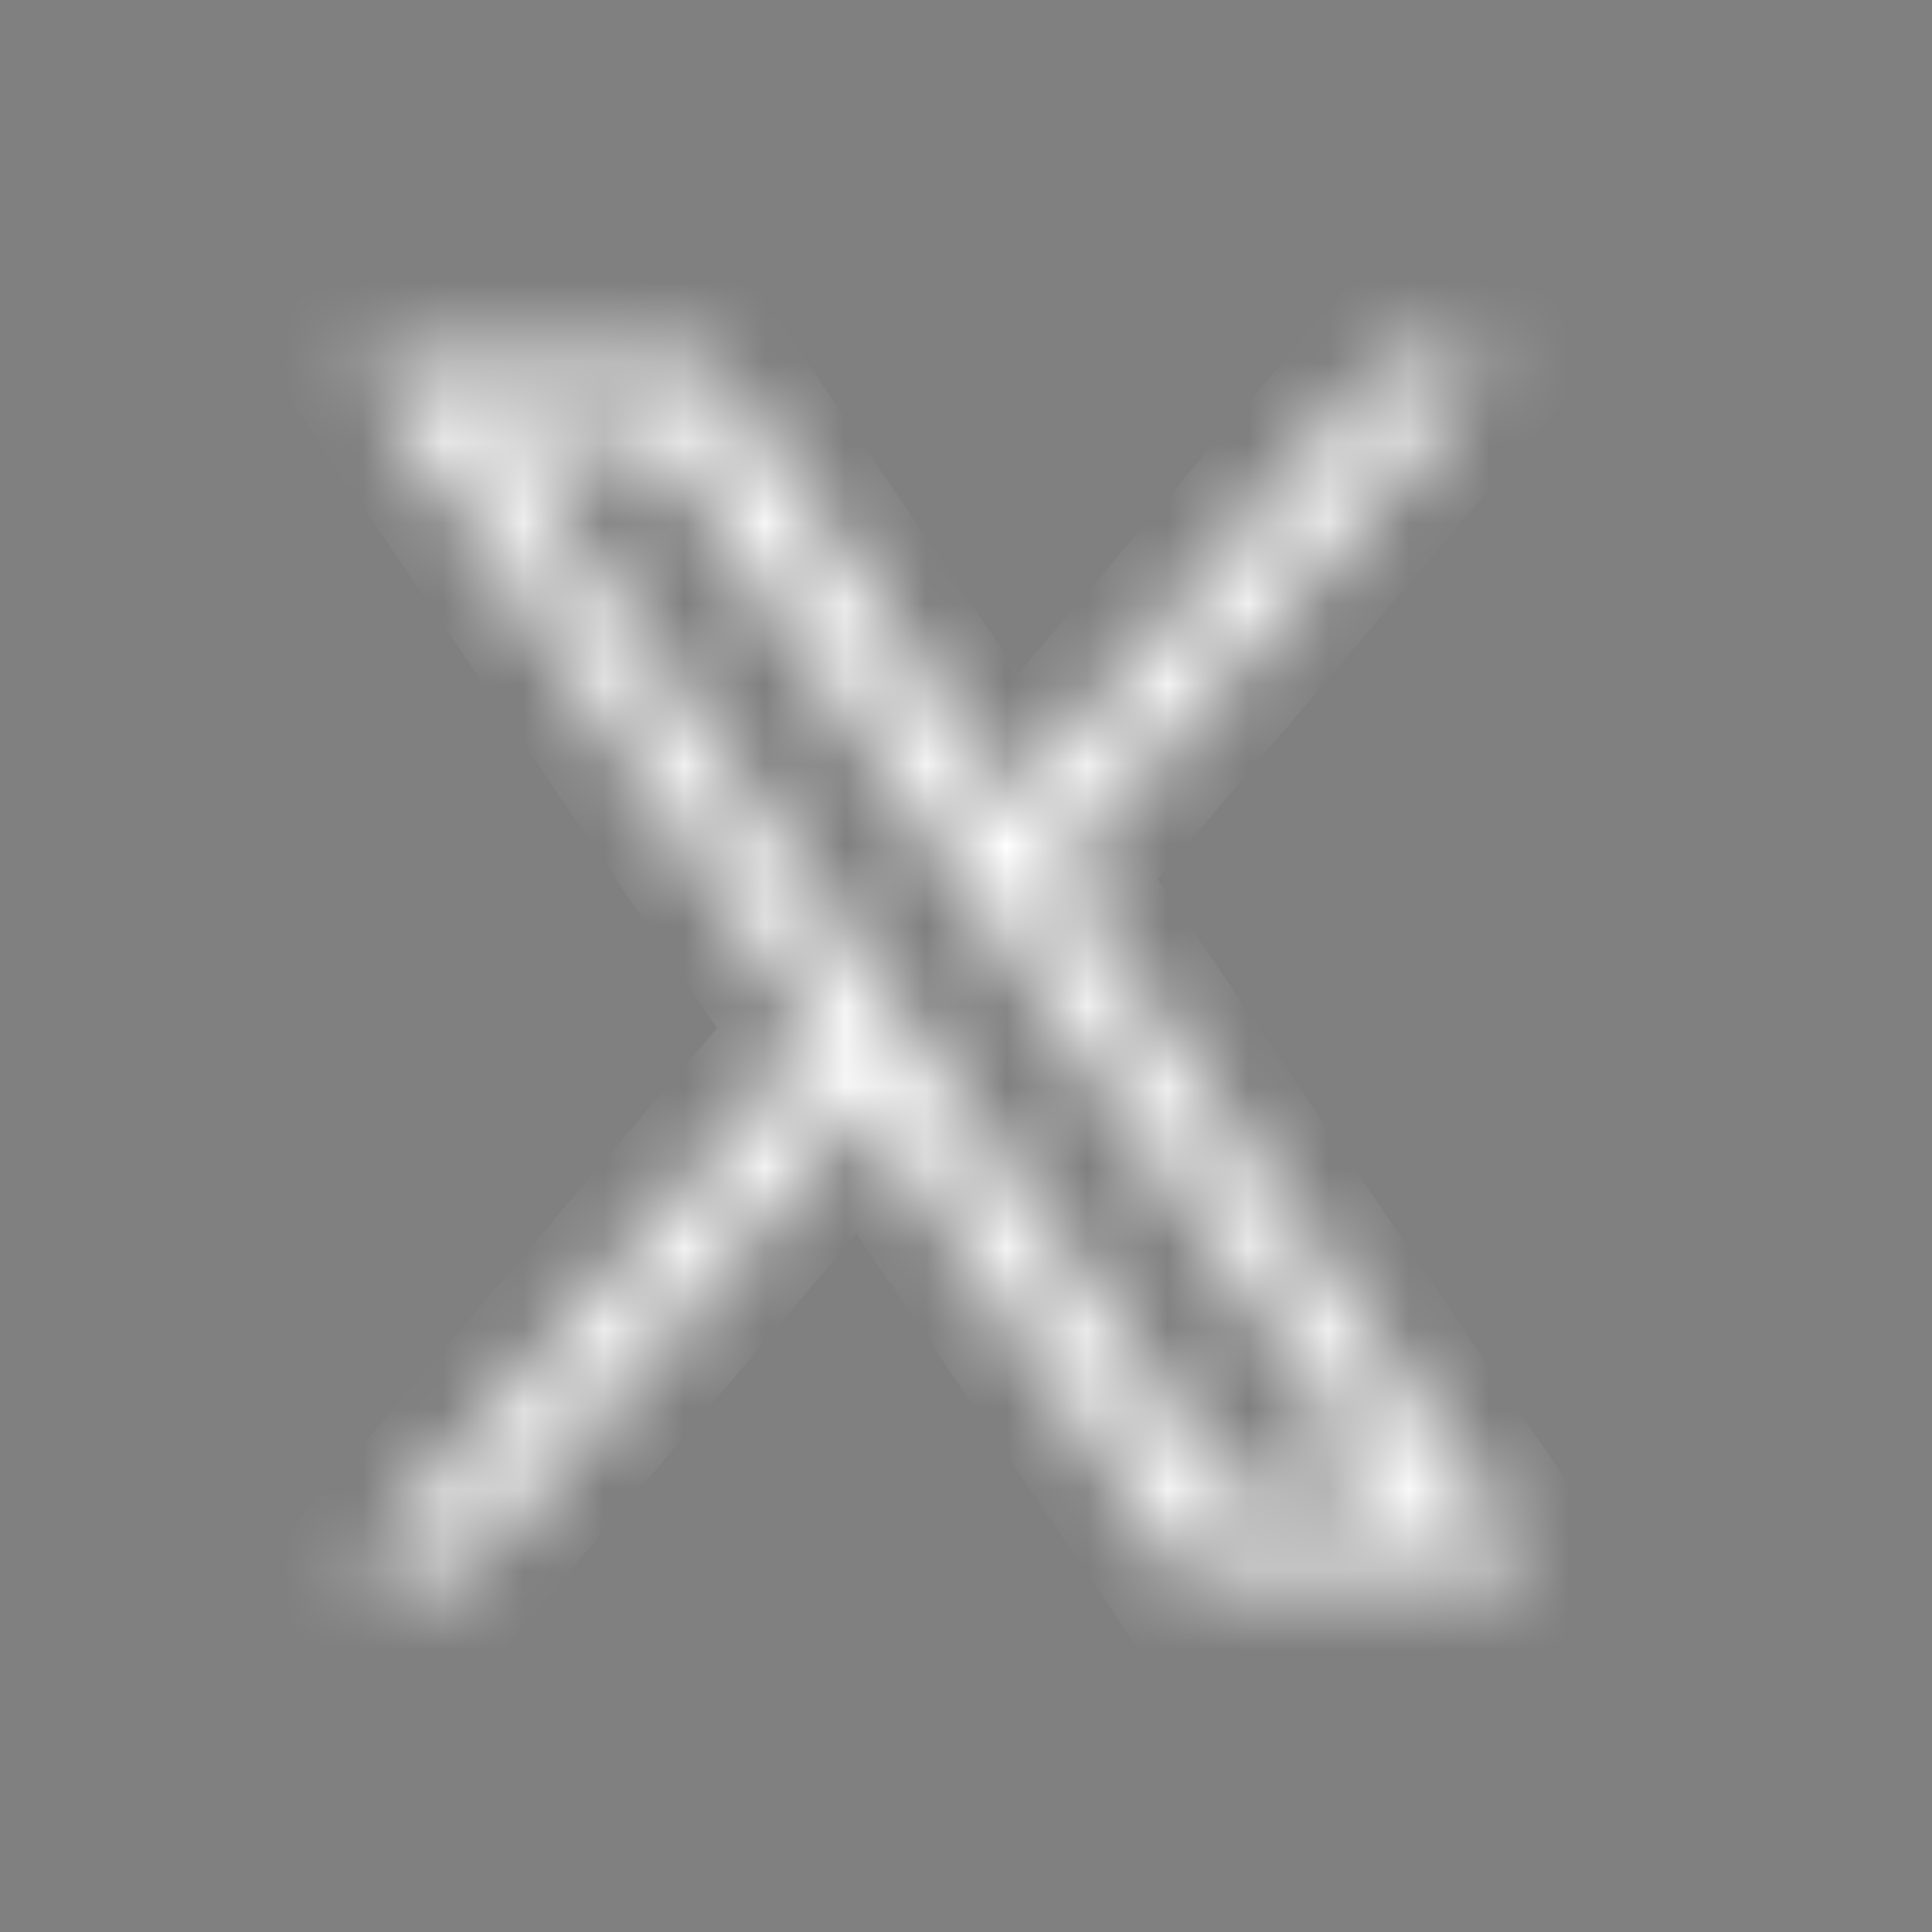 <svg width="24" height="24" viewBox="0 0 24 24" fill="none" xmlns="http://www.w3.org/2000/svg">
<rect x="0" y="0" width="24" height="24" fill="#808080" stroke="none"/>
<mask id="path-1-inside-1_204_496" fill="white">
<path d="M13.13 10.851L18.527 4.5H17.248L12.561 10.015L8.818 4.5H4.5L10.161 12.839L4.5 19.5H5.779L10.729 13.676L14.682 19.5H19L13.129 10.851H13.13ZM11.377 12.913L10.804 12.082L6.24 5.475H8.205L11.888 10.807L12.461 11.638L17.249 18.57H15.284L11.377 12.913V12.913Z"/>
</mask>
<path d="M13.13 10.851L18.527 4.5H17.248L12.561 10.015L8.818 4.5H4.5L10.161 12.839L4.5 19.5H5.779L10.729 13.676L14.682 19.5H19L13.129 10.851H13.13ZM11.377 12.913L10.804 12.082L6.24 5.475H8.205L11.888 10.807L12.461 11.638L17.249 18.57H15.284L11.377 12.913V12.913Z" fill="black" stroke="white" stroke-width="2" mask="url(#path-1-inside-1_204_496)"/>
</svg>
